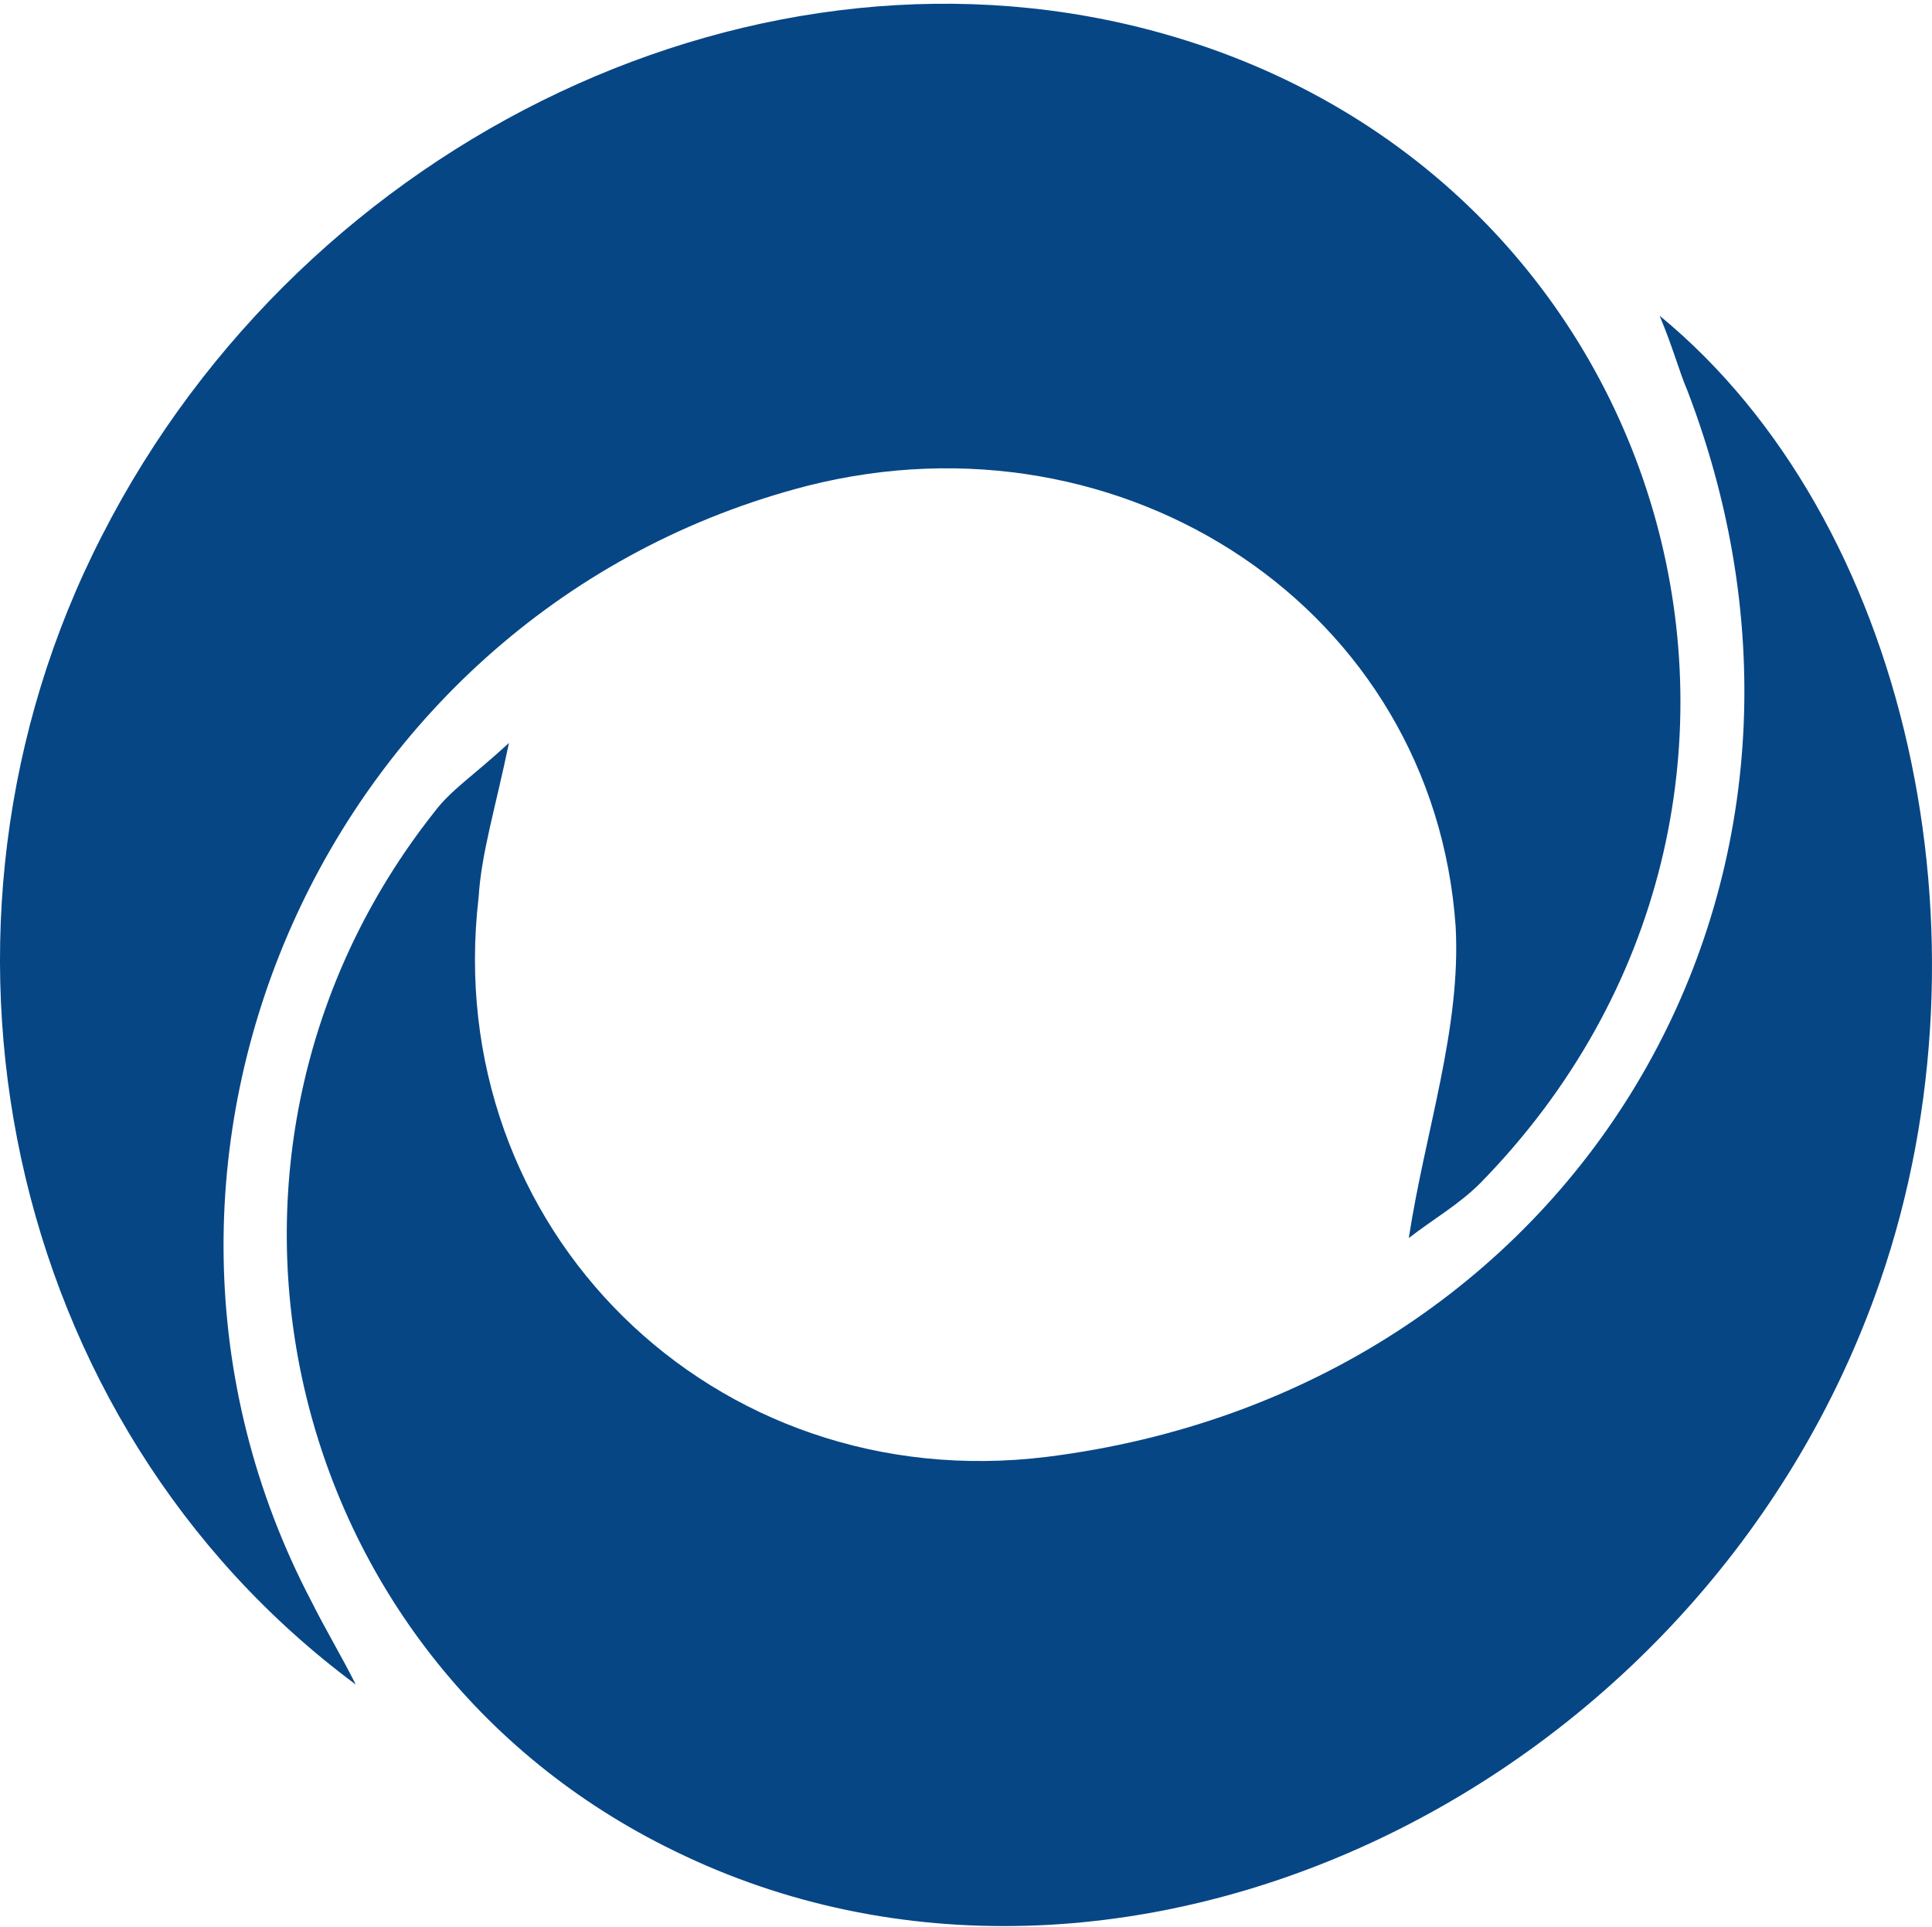 <svg width="384" height="383" viewBox="0 0 384 383" fill="none" xmlns="http://www.w3.org/2000/svg">
<path d="M70.712 334.744C0.581 282.717 -19.692 184.139 20.305 106.373C60.849 26.963 151.8 -15.754 231.245 6.7C334.25 35.726 368.22 159.495 294.254 235.071C289.871 239.452 284.939 242.19 280.008 246.024C283.296 224.666 290.418 204.403 289.323 184.139C284.939 121.159 223.575 80.633 160.567 96.515C64.685 121.159 15.922 230.69 61.945 318.314C64.685 323.791 67.972 329.267 70.712 334.744Z" fill="#064685"/>
<path d="M101.16 147.639C98.418 160.785 95.675 169.548 95.127 178.311C87.448 244.037 141.746 297.713 208.109 289.497C312.864 276.352 373.195 176.121 335.351 77.532C333.706 73.698 332.609 69.316 329.866 62.744C379.228 103.275 397.327 185.979 373.743 254.444C338.642 356.319 222.369 411.09 134.067 367.821C55.089 329.481 32.602 229.249 86.351 161.332C89.642 156.951 94.03 154.212 101.16 147.639Z" fill="#064685"/>
</svg>
